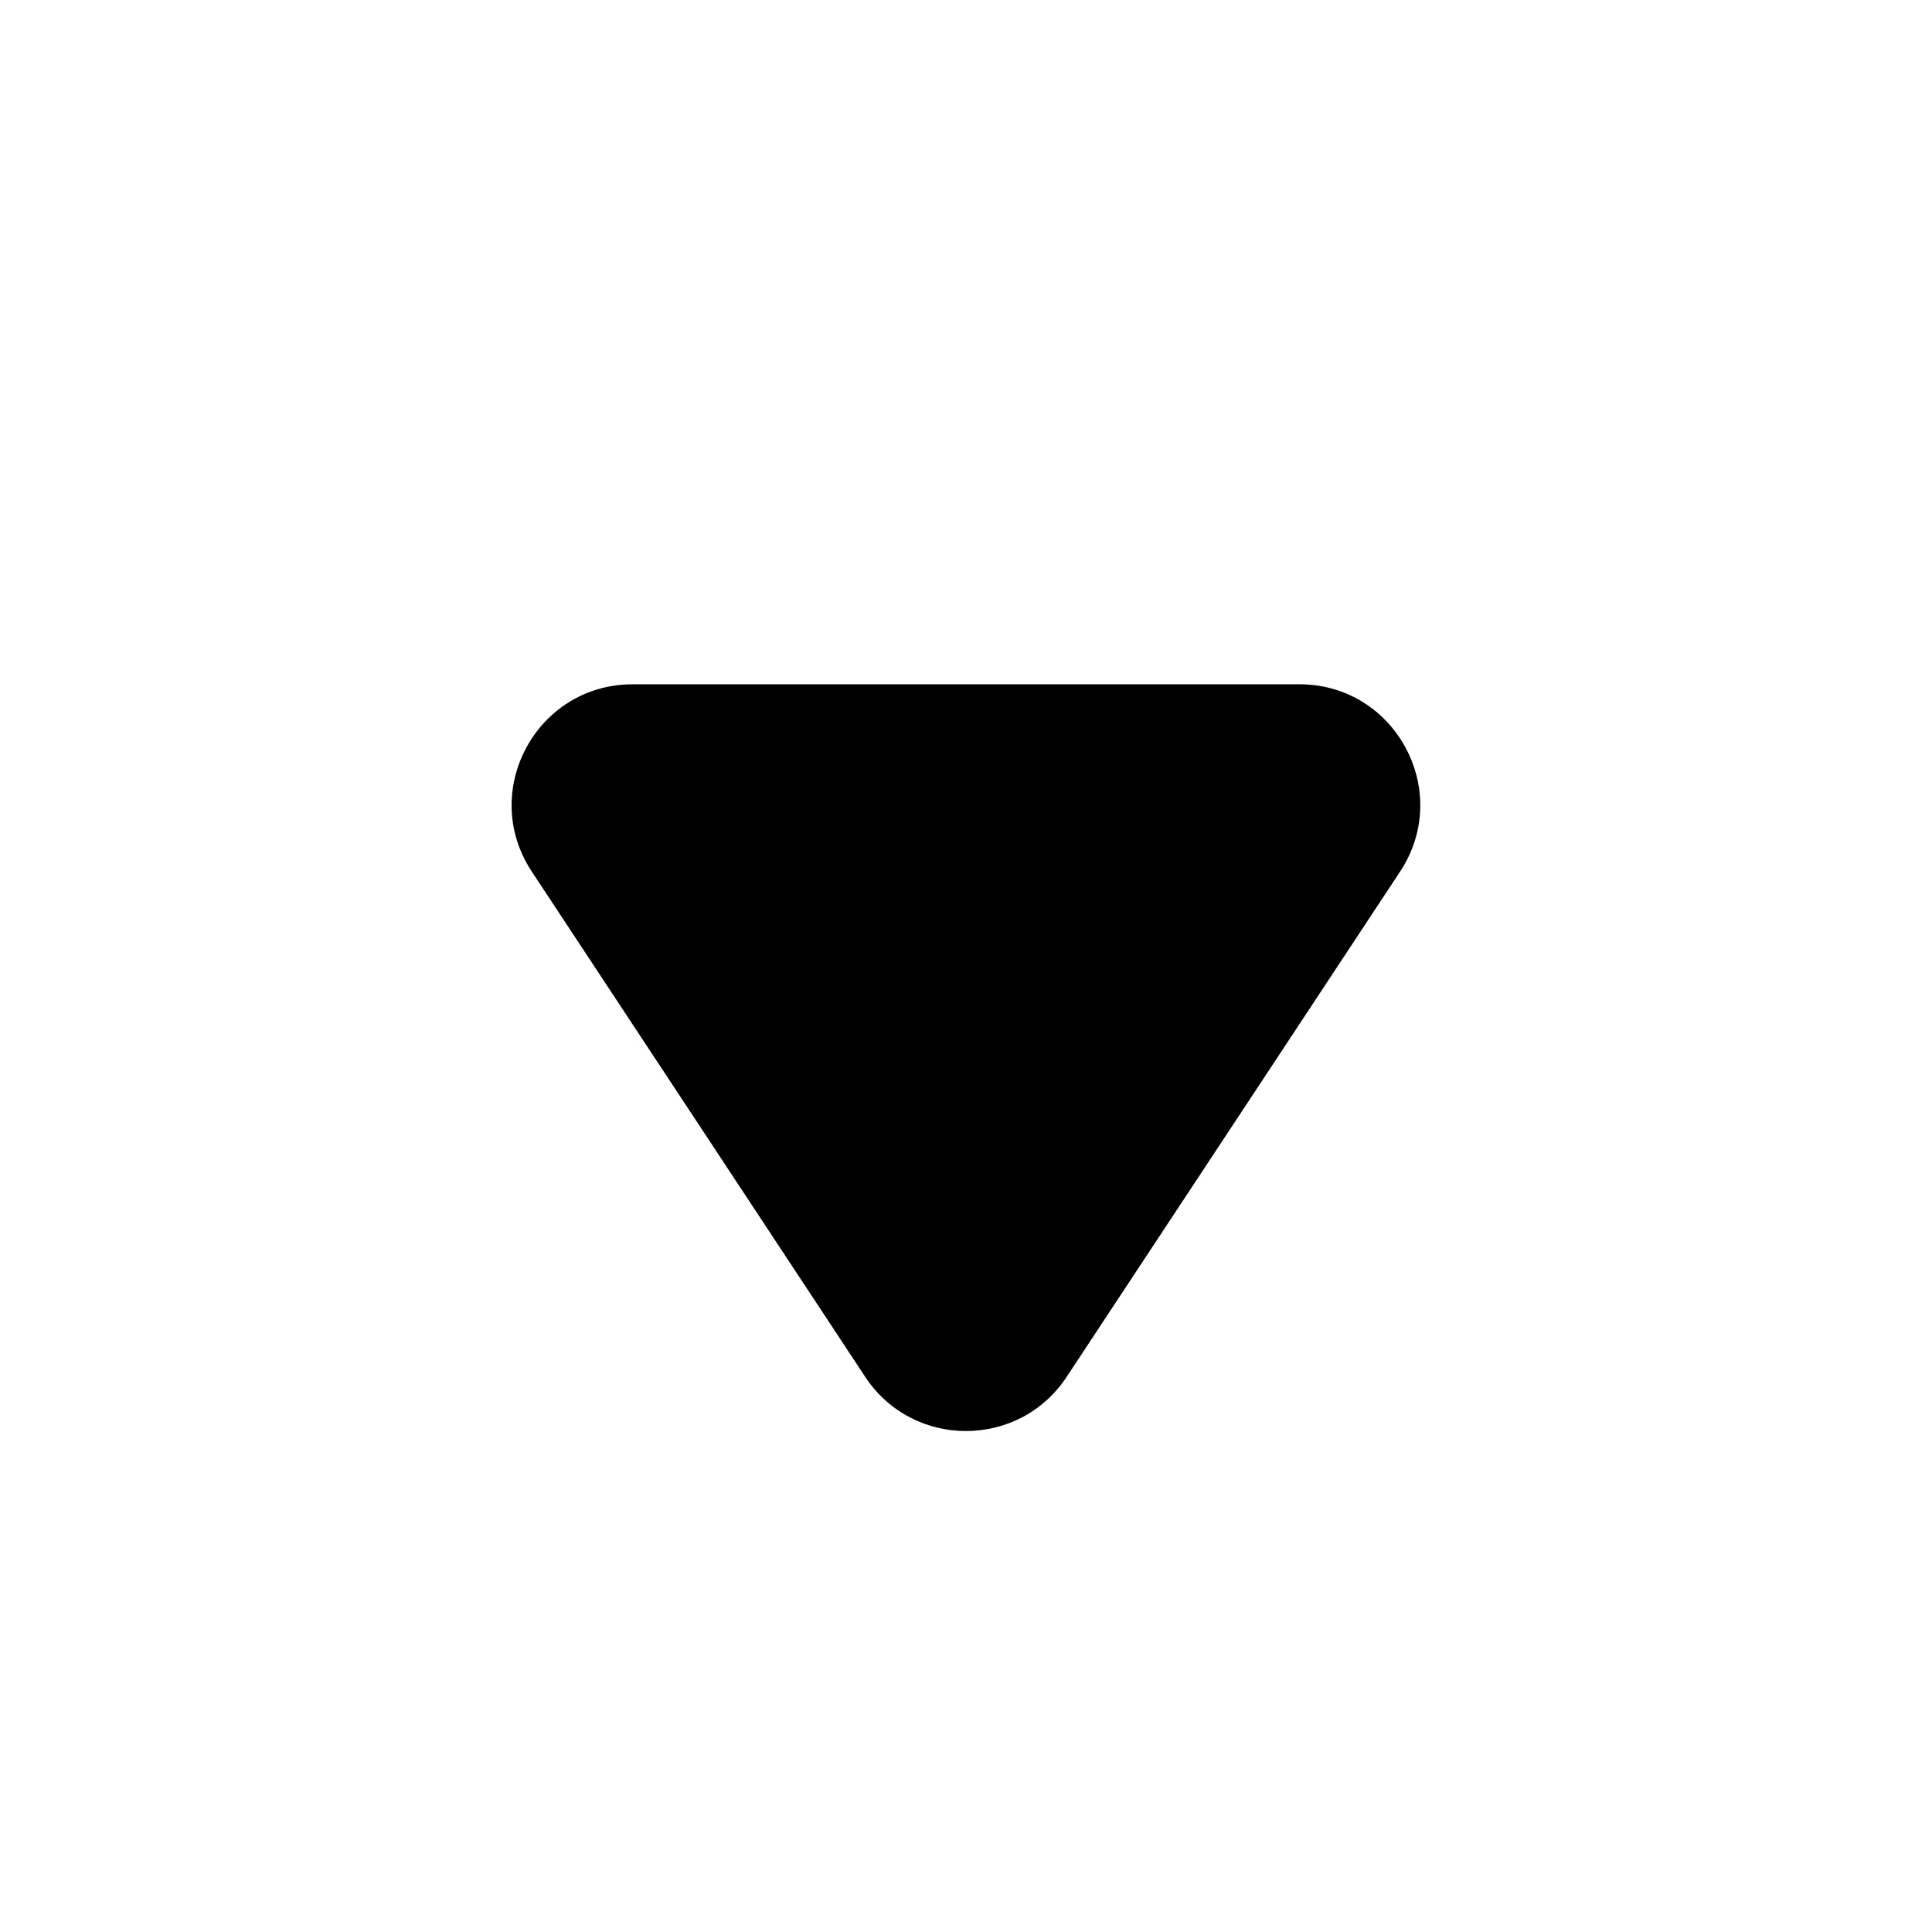 <svg width="16" height="16" viewBox="0 0 16 16" fill="none" xmlns="http://www.w3.org/2000/svg">
  <path d="M8.834 11.402C8.439 12.001 7.56 12.001 7.165 11.402L4.404 7.218C3.965 6.553 4.442 5.667 5.239 5.667L10.761 5.667C11.557 5.667 12.034 6.553 11.595 7.218L8.834 11.402Z" fill="currentColor"/>
</svg>
